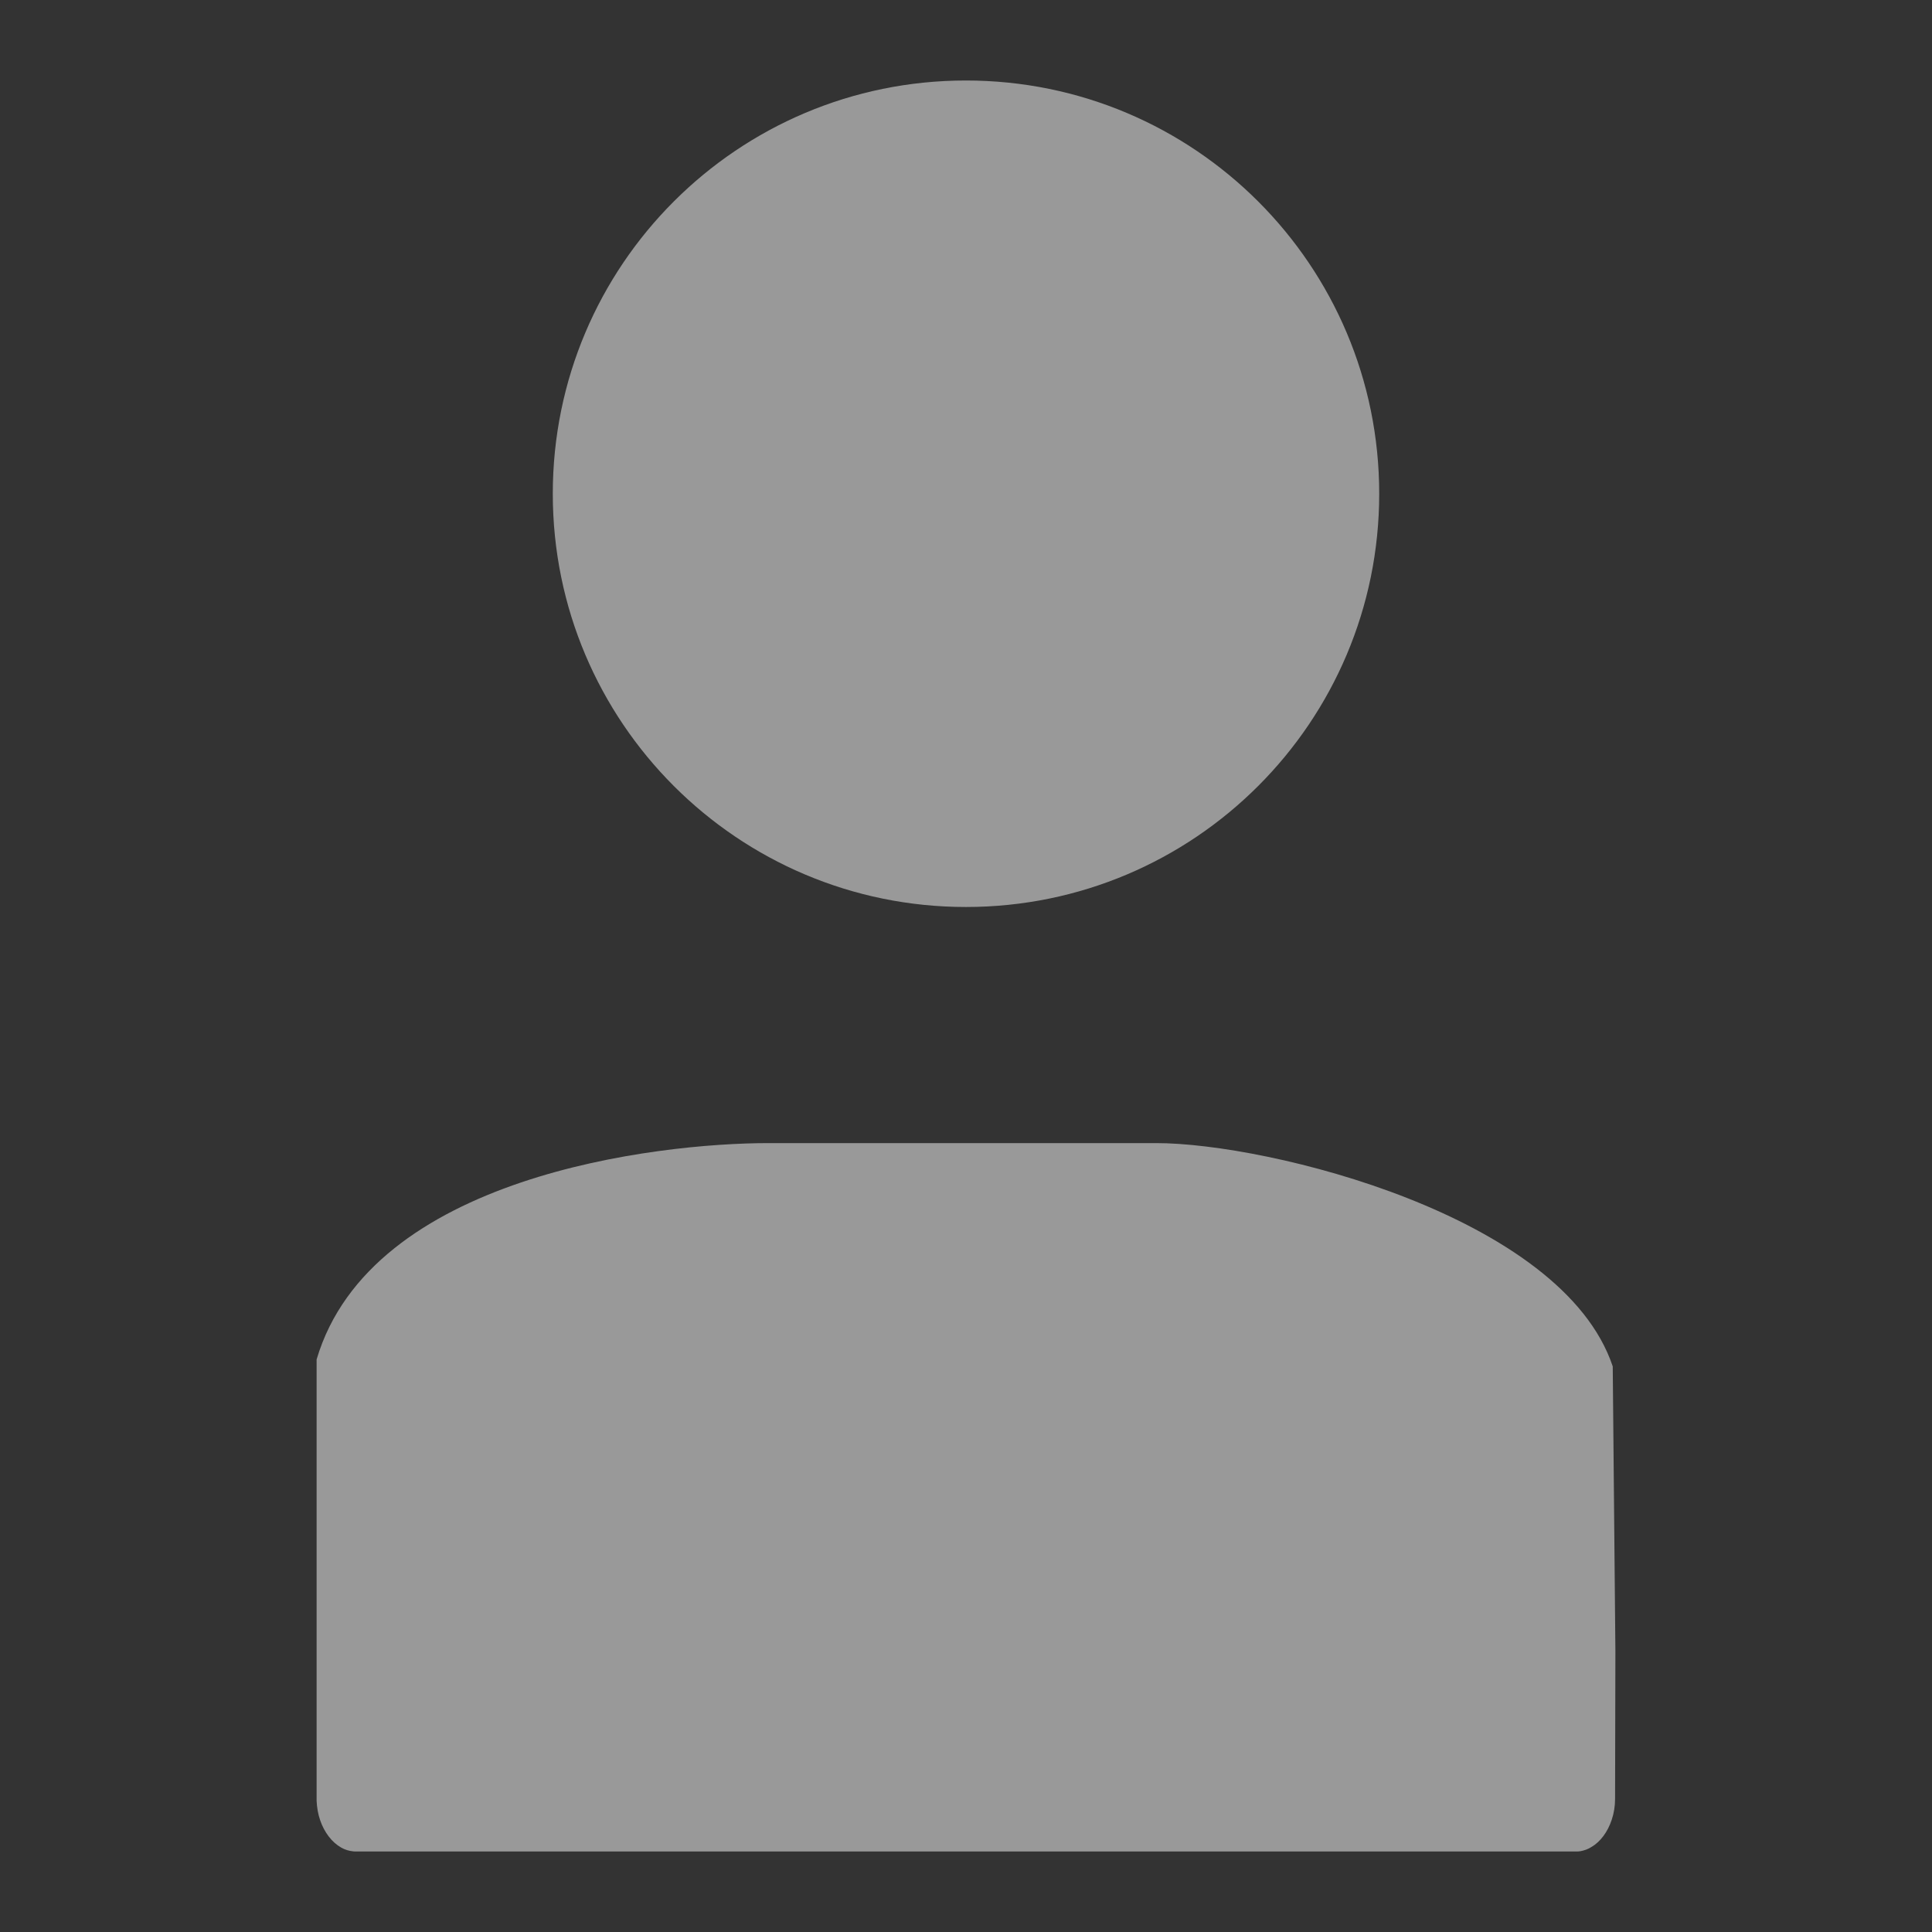 <?xml version="1.0" encoding="UTF-8"?>
<svg width="24px" height="24px" viewBox="0 0 24 24" version="1.1" xmlns="http://www.w3.org/2000/svg" xmlns:xlink="http://www.w3.org/1999/xlink">
    <rect x="0" y="0" width="24" height="24" fill="#333333" stroke="none"/>
    <title>icon_account</title>
    <g id="UX-391-&amp;-392-VidyoConnector-Sample-app-on-Windows-&amp;-MacOS-v8" stroke="none" stroke-width="1" fill="none" fill-rule="evenodd" opacity="0.5">
        <g id="Assets" transform="translate(-663, -202)" fill="#FFFFFF">
            <g id="tab-4" transform="translate(630, 192)">
                <g id="icon_account" transform="translate(33, 10)">
                    <path d="M20.067,20.513 C20.065,21.123 20.065,21.735 20.063,22.346 C20.063,22.435 20.049,22.525 20.021,22.607 C19.972,22.755 19.882,22.878 19.771,22.943 C19.728,22.971 19.681,22.987 19.634,22.996 C19.619,22.998 19.605,23 19.592,23 L19.567,23 L4.43,23 C4.415,23 4.401,23 4.386,22.998 C4.335,22.993 4.285,22.978 4.238,22.951 C4.124,22.887 4.028,22.762 3.977,22.611 C3.95,22.534 3.937,22.452 3.933,22.369 L3.933,22.337 L3.933,20.187 L3.933,16.888 C4.607,14.609 8.157,14.2 9.547,14.2 L14.363,14.2 C15.752,14.2 19.407,15.099 20.034,16.974 L20.067,20.513 L20.067,20.513 Z M11.999,1 C14.836,1 17.133,3.297 17.133,6.133 C17.133,8.969 14.836,11.267 11.999,11.267 C9.164,11.267 6.867,8.969 6.867,6.133 C6.867,3.297 9.164,1 11.999,1 L11.999,1 Z"></path>
                </g>
            </g>
        </g>
    </g>
</svg>